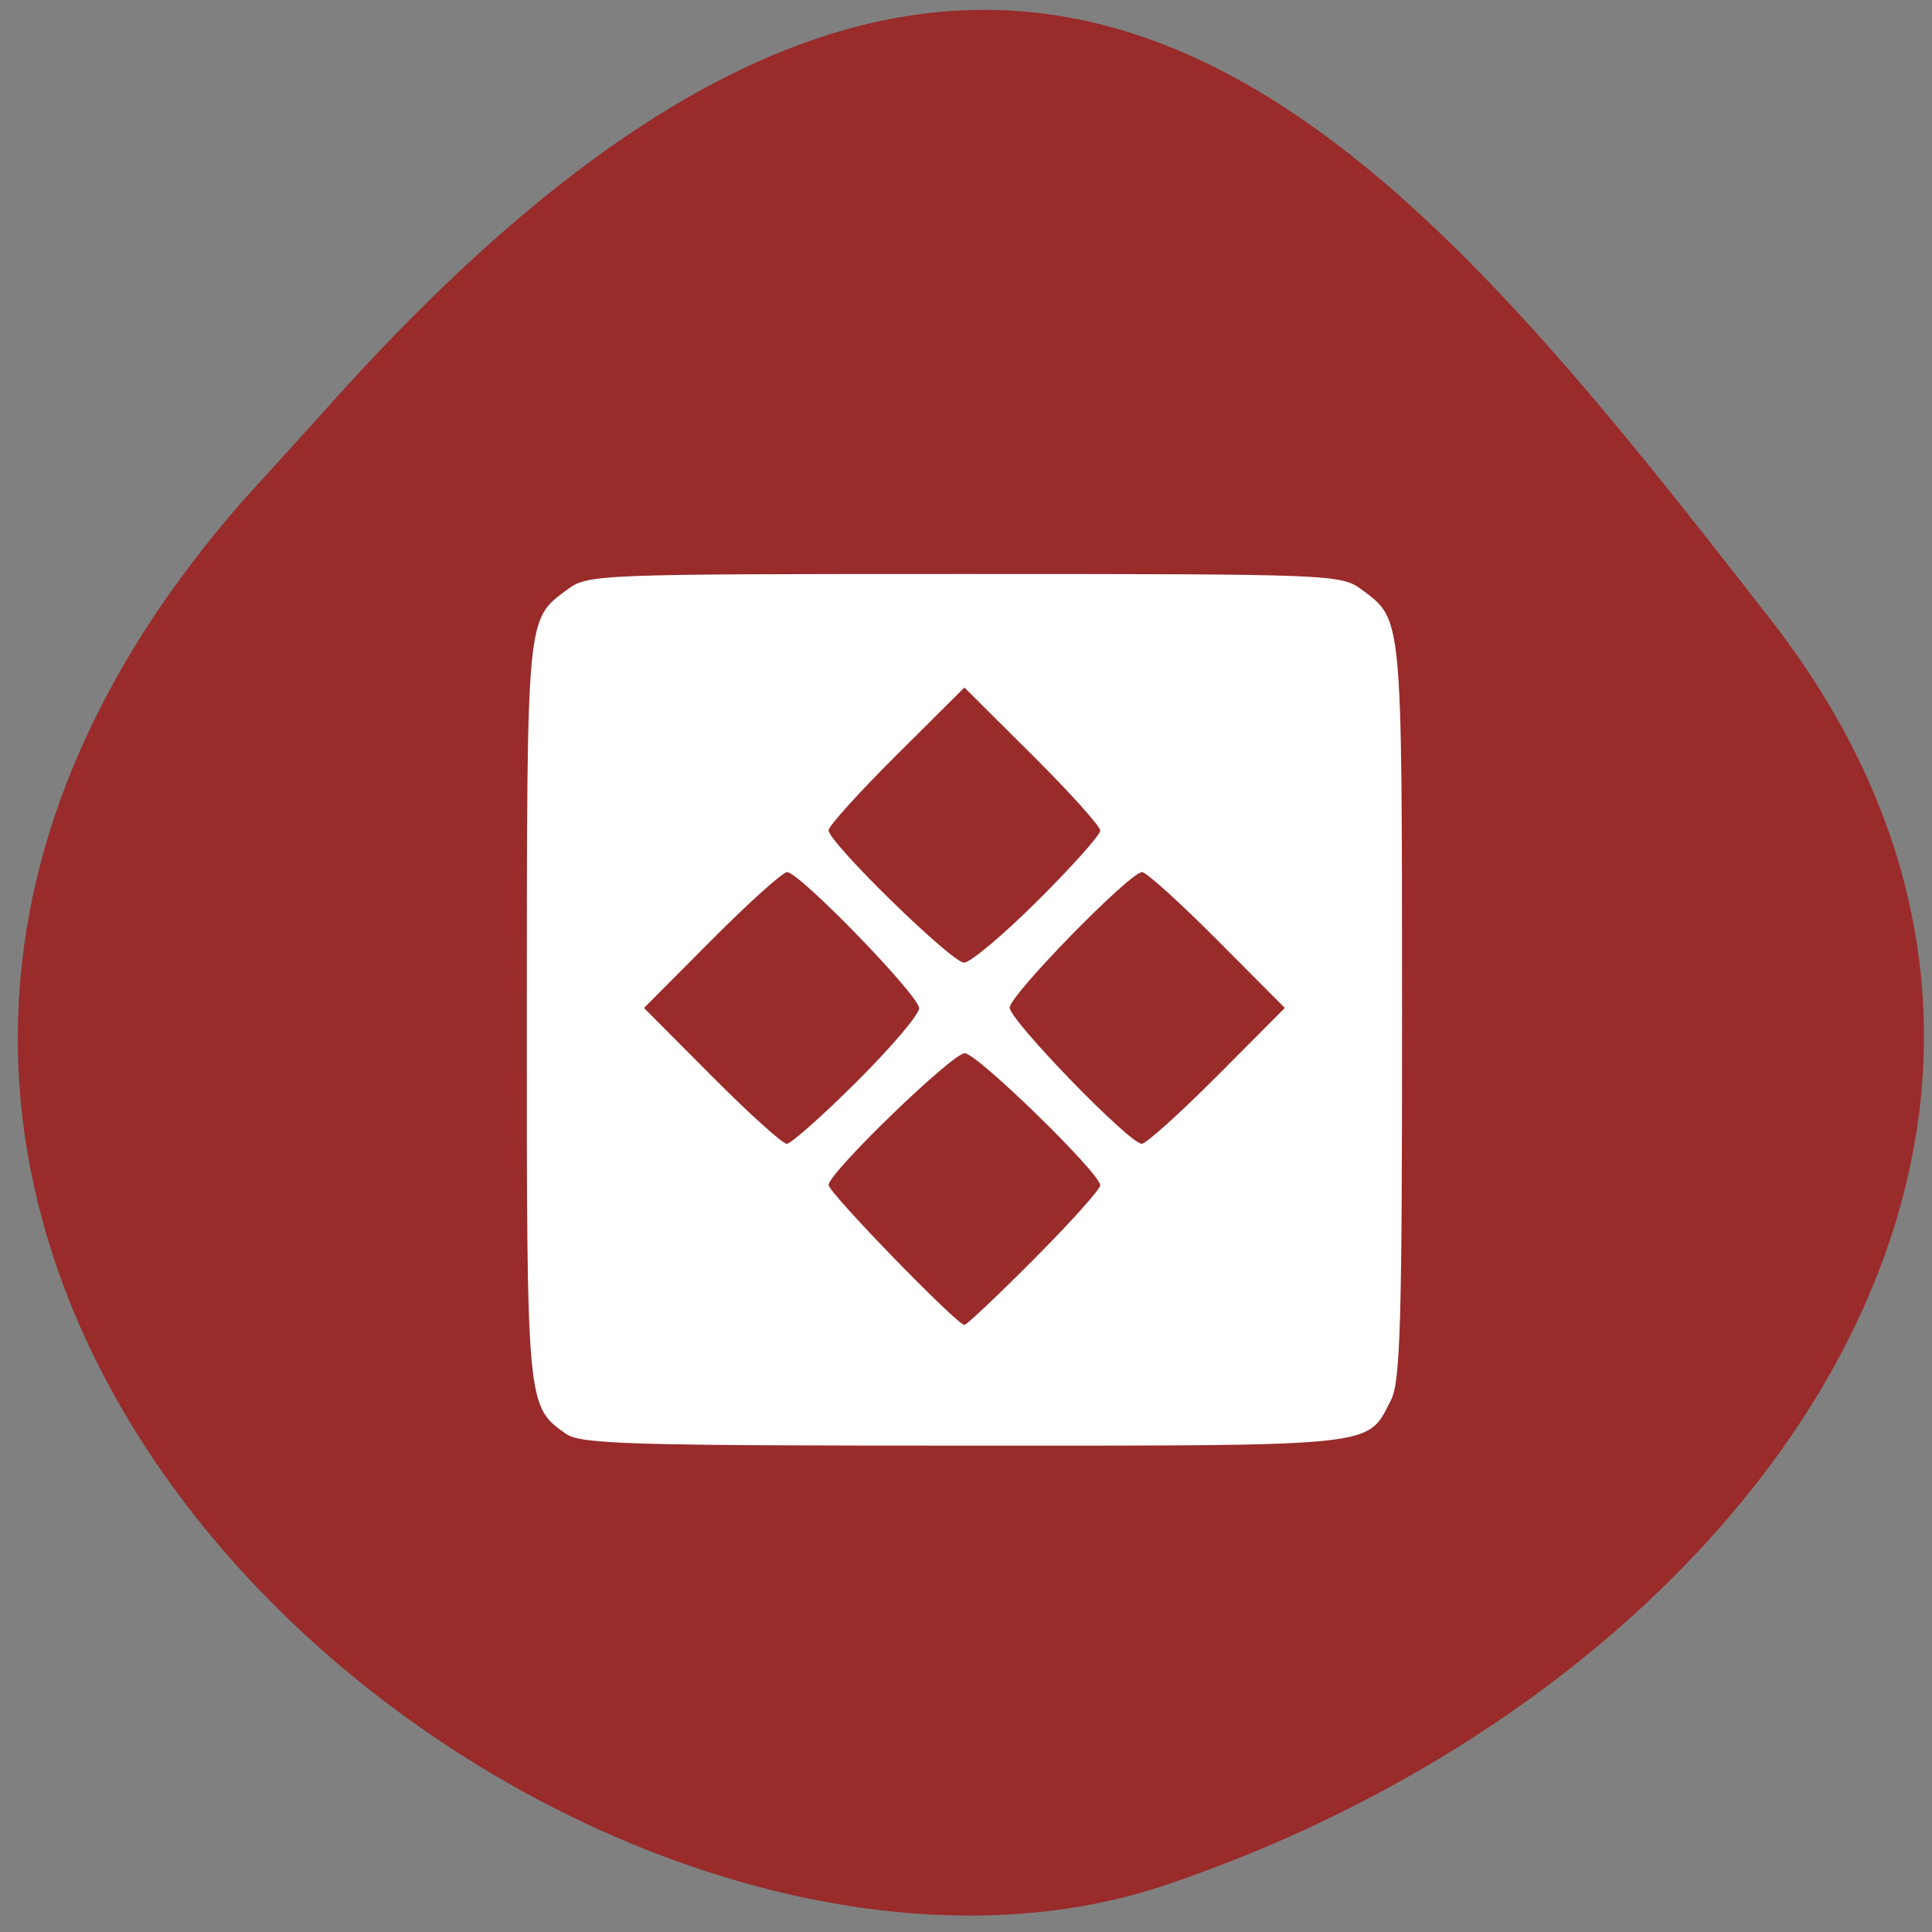 <svg xmlns="http://www.w3.org/2000/svg" viewBox="0 0 256 256"><rect x="0" y="0" width="256" height="256" fill="#808080" stroke="none"/><defs><clipPath><path d="M 0,64 H64 V128 H0 z"/></clipPath></defs><g fill="#992b2b" color="#000"><path d="m -1364.44 1637.2 c 46.11 -98.28 -115.29 -141.94 -177.55 -101.93 -62.25 40.01 -83.52 108.58 -13.01 143.08 70.51 34.501 139.38 67.53 185.49 -30.762 z" transform="matrix(-0.958 -0.345 0.472 -1.203 -2047.26 1564.67)"/></g><g fill="#fff"><path d="m 75.01 188.66 c -5.222 -3.658 -5.218 -3.615 -5.202 -56.14 0.016 -52.47 -0.055 -51.72 5.309 -55.703 2.778 -2.063 3.624 -2.096 52.677 -2.096 49.05 0 49.899 0.034 52.677 2.096 5.364 3.983 5.293 3.237 5.309 55.703 0.012 41.36 -0.213 49.24 -1.48 51.689 -3.227 6.241 -1.063 6.01 -56.51 6.01 -44.19 0 -50.835 -0.196 -52.783 -1.561 z m 62.05 -23.21 c 4.801 -4.823 8.729 -9.201 8.729 -9.729 0 -1.582 -16.334 -17.501 -17.957 -17.501 -1.656 0 -18.04 15.856 -18.04 17.458 0 1.02 17.01 18.542 18 18.542 0.298 0 4.47 -3.946 9.271 -8.77 z m -23.542 -23.458 c 4.549 -4.525 8.271 -8.903 8.271 -9.729 0 -1.681 -15.868 -18.04 -17.499 -18.04 -0.574 0 -5.074 4.05 -10 9 l -8.958 9 l 8.958 9 c 4.927 4.95 9.408 9 9.958 9 0.55 0 4.722 -3.703 9.271 -8.228 z m 47.771 -0.772 l 8.958 -9 l -8.958 -9 c -4.927 -4.95 -9.408 -9 -9.958 -9 -1.61 0 -17.542 16.309 -17.542 17.957 0 1.681 15.868 18.04 17.499 18.04 0.574 0 5.074 -4.05 10 -9 z m -23.771 -23.23 c 4.549 -4.525 8.271 -8.697 8.271 -9.271 0 -0.574 -4.05 -5.074 -9 -10 l -9 -8.958 l -9 8.958 c -4.95 4.927 -9 9.408 -9 9.958 0 1.61 16.309 17.542 17.957 17.542 0.826 0 5.223 -3.703 9.772 -8.228 z" fill="#fff" transform="translate(0 1.338)"/></g></svg>